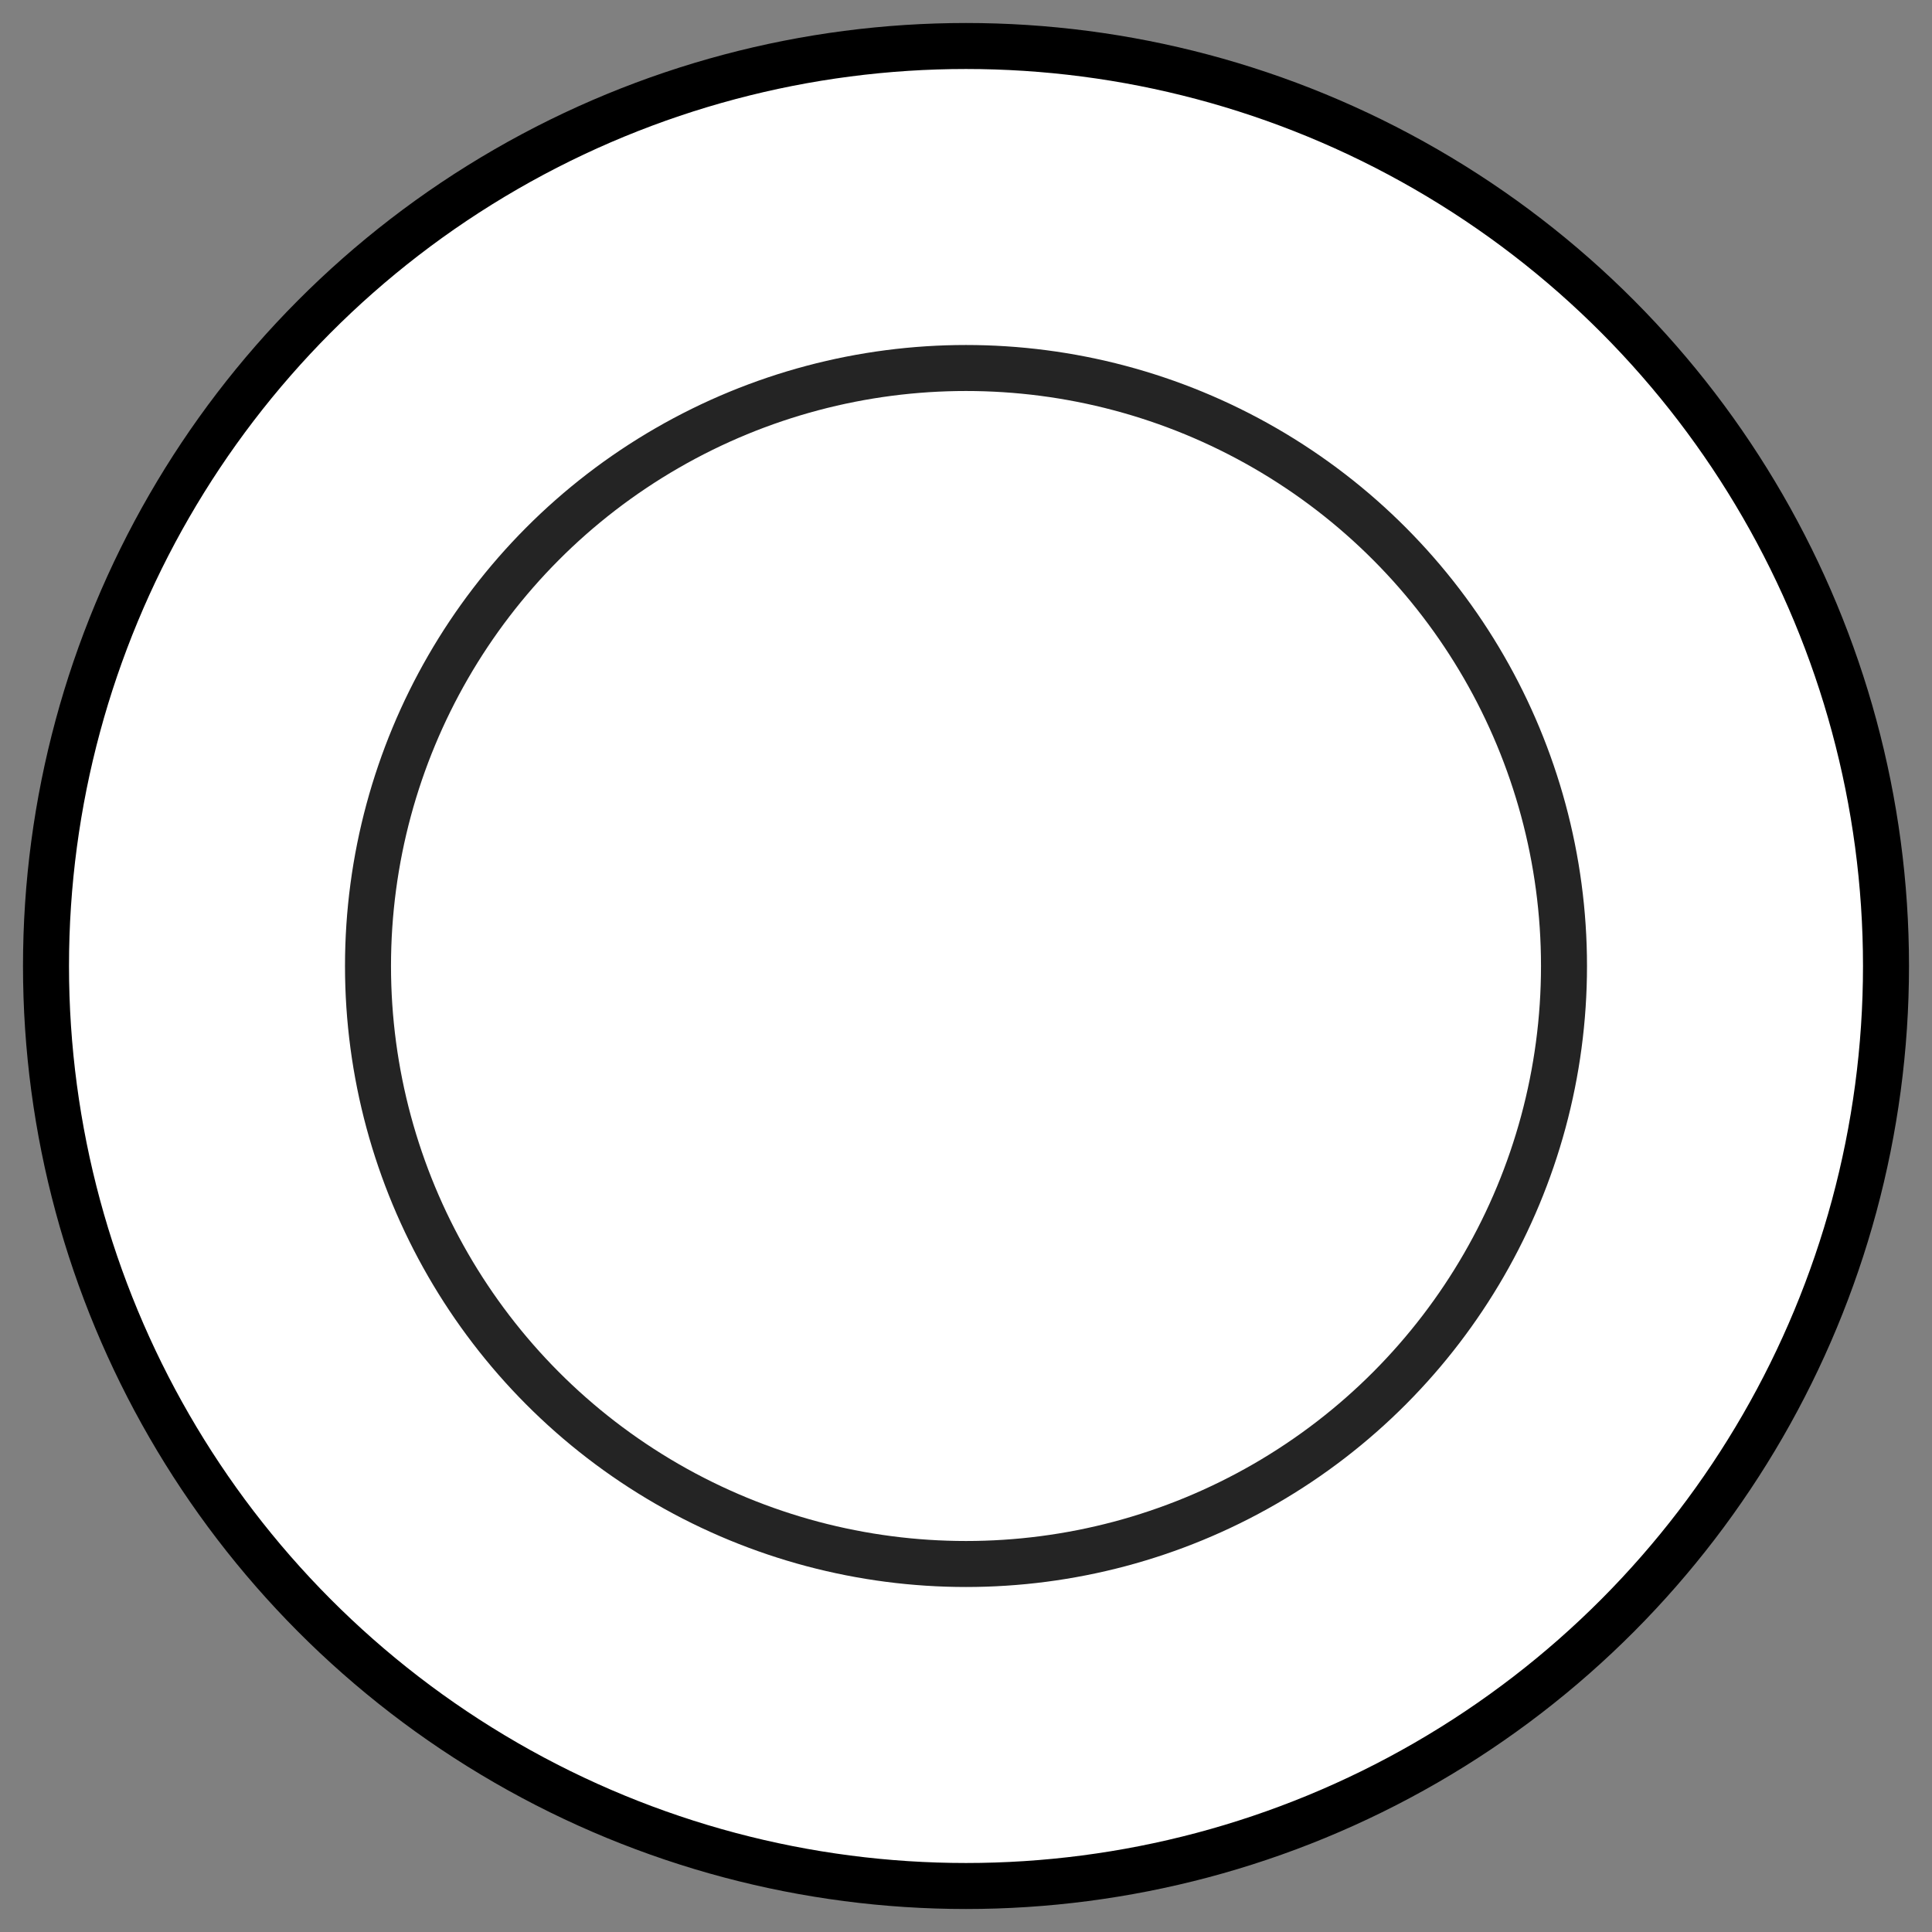 <svg xmlns="http://www.w3.org/2000/svg" height="42" width="42">
    <rect width="100%" height="100%" fill="#808080" stroke="none"/>
    <g>
        <circle cx="21" cy="21" r="20" fill="#ffffff" stroke="#000" stroke-width="1"/>
        <circle cx="21" cy="21" r="13" fill="#ffffff" stroke="#242424" stroke-width="1"/>

    </g>
</svg>